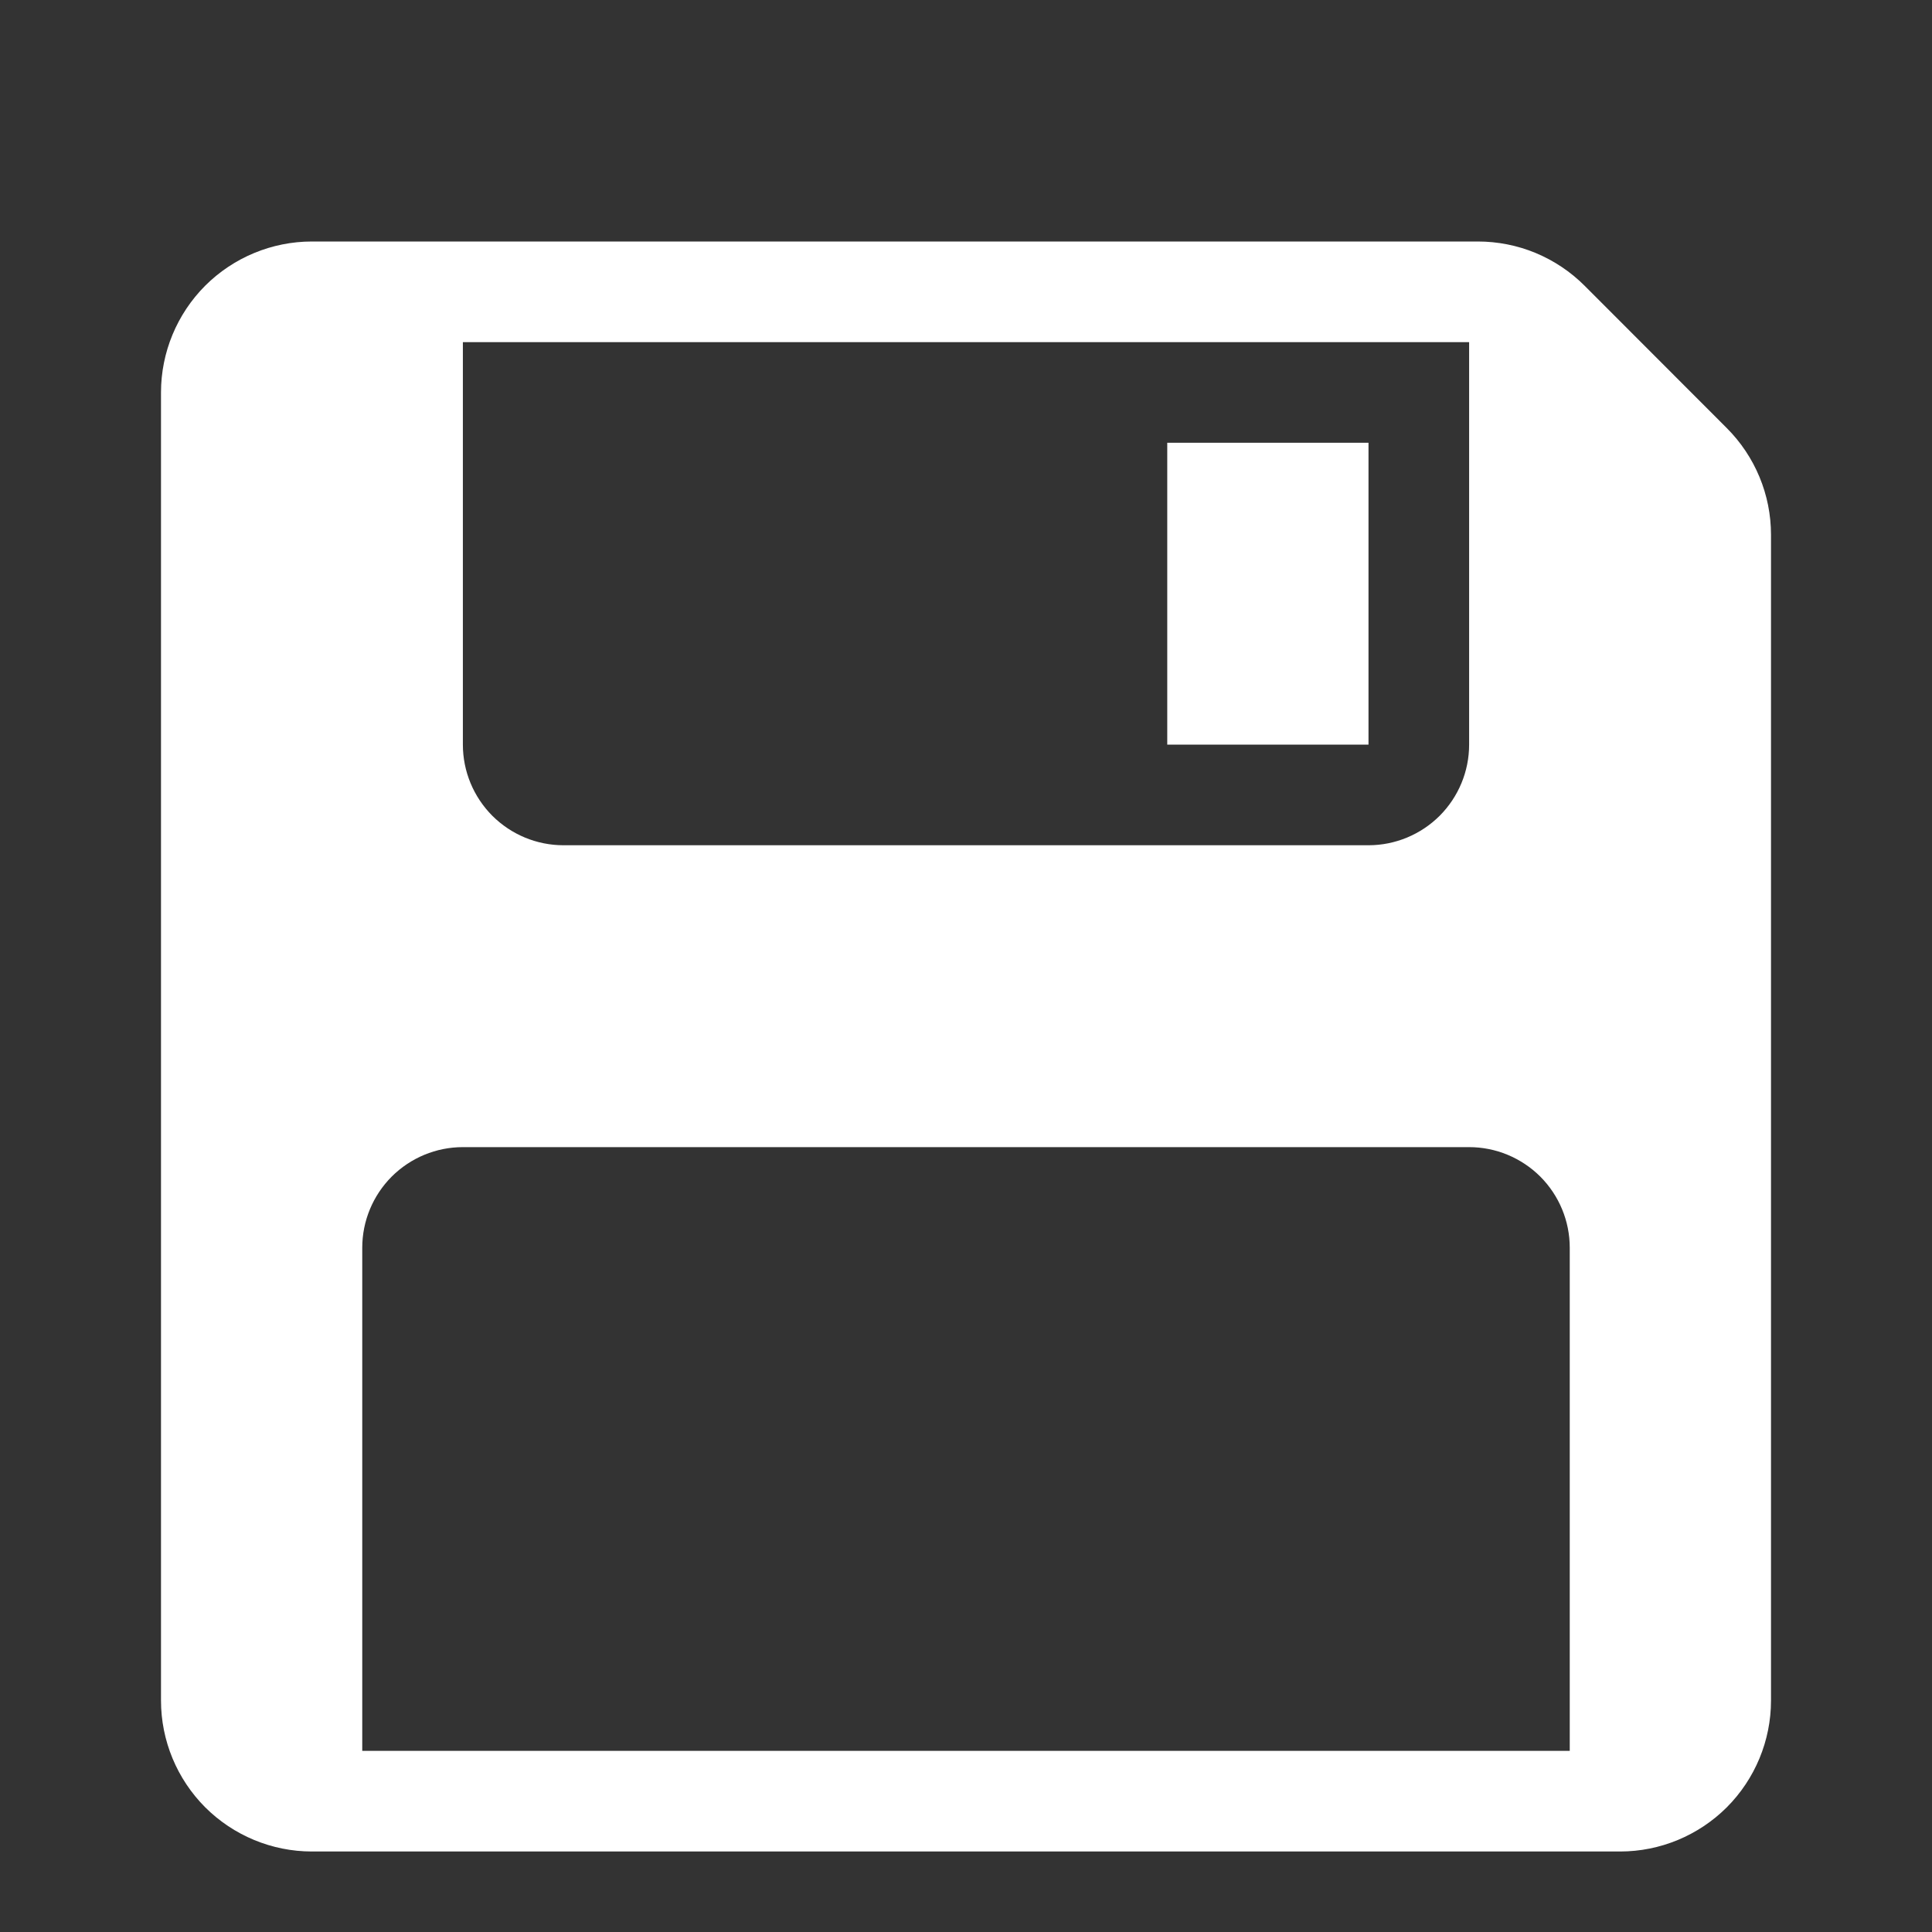 <svg width="24" height="24" viewBox="0 0 24 24" fill="none" xmlns="http://www.w3.org/2000/svg">
<rect x="0" y="0" width="24" height="24" fill="#333333" stroke="none"/>
<path d="M14.5 5.5H17V9.25H14.5V5.5Z" fill="white"/>
<path fill-rule="evenodd" clip-rule="evenodd" d="M2.549 3.549C2.901 3.198 3.378 3 3.875 3H18.358C18.604 3 18.848 3.048 19.075 3.142C19.303 3.237 19.51 3.375 19.684 3.549L21.45 5.317C21.802 5.669 22 6.145 22 6.643V21.125C22 21.622 21.802 22.099 21.451 22.451C21.099 22.802 20.622 23 20.125 23H3.875C3.378 23 2.901 22.802 2.549 22.451C2.198 22.099 2 21.622 2 21.125V4.875C2 4.378 2.198 3.901 2.549 3.549ZM6.116 10.134C6.351 10.368 6.668 10.5 7 10.5H17C17.331 10.5 17.649 10.368 17.884 10.134C18.118 9.899 18.25 9.582 18.25 9.25V4.25H5.75V9.25C5.75 9.582 5.882 9.899 6.116 10.134ZM18.25 14.25H5.75C5.418 14.25 5.101 14.382 4.866 14.616C4.632 14.851 4.5 15.168 4.5 15.5V21.75H19.5V15.5C19.5 15.168 19.368 14.851 19.134 14.616C18.899 14.382 18.581 14.25 18.25 14.25Z" fill="white"/>
</svg>
